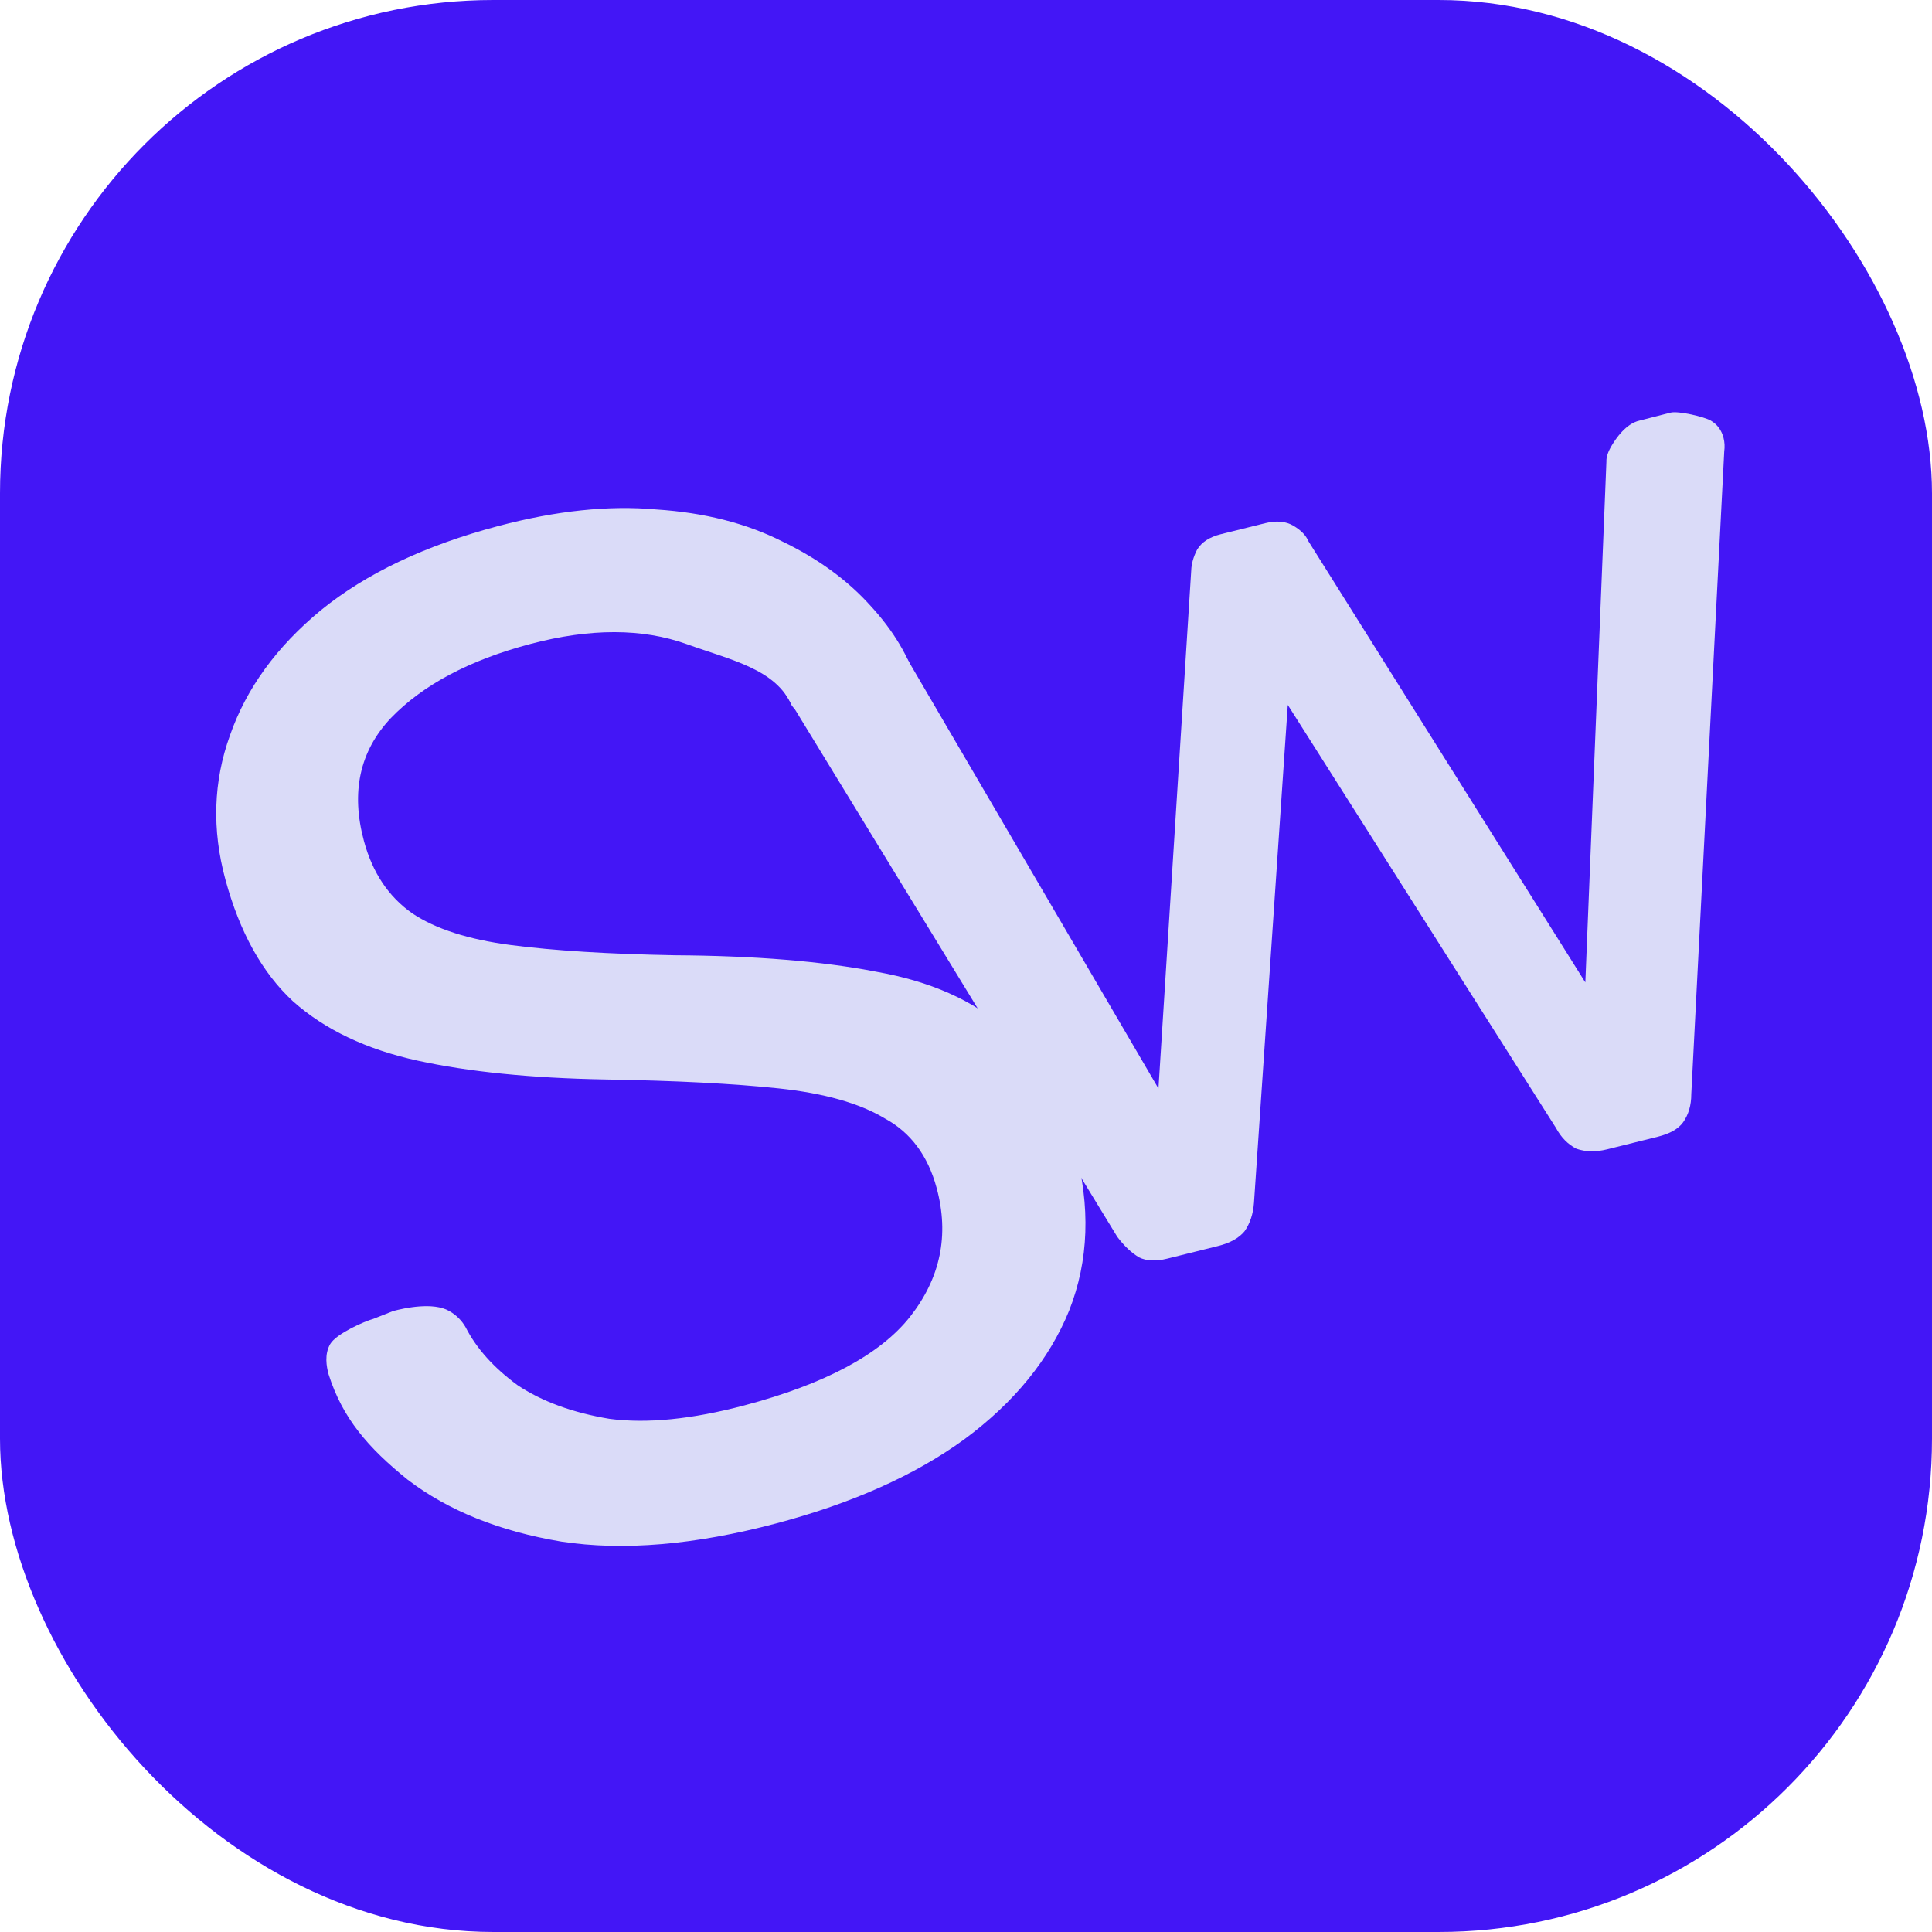 <svg width="94" height="94" viewBox="0 0 94 94" fill="none" xmlns="http://www.w3.org/2000/svg">
<rect width="94" height="94" rx="24" fill="#4316F6"/>
<path d="M56.787 61.239C56.238 61.376 55.784 61.355 55.425 61.178C55.055 60.96 54.701 60.627 54.362 60.178L37.982 33.376C37.844 33.188 37.749 32.99 37.696 32.782C37.6 32.406 37.648 32.062 37.837 31.748C38.069 31.425 38.354 31.221 38.691 31.137L41.478 30.445C41.942 30.329 42.333 30.365 42.65 30.552C42.967 30.74 43.598 31.18 43.735 31.368L56.364 52.961L57.959 27.746C57.969 27.433 58.064 27.099 58.243 26.744C58.464 26.378 58.849 26.127 59.398 25.991L61.551 25.456C62.1 25.319 62.559 25.36 62.929 25.579C63.299 25.798 63.542 26.048 63.658 26.329L77.133 47.799L78.159 22.459C78.148 22.24 78.237 21.974 78.427 21.661C78.616 21.348 79.103 20.613 79.766 20.465L81.279 20.076C81.659 19.981 82.922 20.277 83.239 20.465C83.556 20.652 83.763 20.933 83.858 21.309C83.911 21.518 83.922 21.737 83.891 21.966L82.288 53.238C82.288 53.77 82.157 54.224 81.894 54.6C81.662 54.924 81.251 55.159 80.66 55.306L78.19 55.92C77.641 56.056 77.145 56.047 76.701 55.891C76.289 55.682 75.956 55.344 75.702 54.875L62.656 34.297L61.011 58.526C60.97 59.068 60.818 59.528 60.554 59.904C60.28 60.238 59.848 60.478 59.257 60.625L56.787 61.239Z" fill="#DADBF8"/>
<path d="M37.767 74.12C33.804 75.169 30.321 75.465 27.316 75.006C24.299 74.502 21.805 73.498 19.835 71.993C17.898 70.431 16.662 68.995 15.985 66.859C15.888 66.498 15.774 65.895 16.068 65.392C16.362 64.889 17.752 64.278 18.162 64.17L19.135 63.786C19.682 63.641 21.074 63.339 21.857 63.786C22.204 63.984 22.471 64.251 22.66 64.587C23.181 65.607 24.02 66.543 25.179 67.394C26.37 68.188 27.861 68.734 29.651 69.032C31.474 69.273 33.66 69.056 36.211 68.38C40.128 67.343 42.815 65.908 44.271 64.075C45.76 62.185 46.193 60.092 45.571 57.796C45.144 56.221 44.301 55.093 43.043 54.413C41.818 53.676 40.099 53.19 37.887 52.955C35.676 52.721 32.854 52.576 29.421 52.52C25.84 52.455 22.803 52.149 20.311 51.603C17.82 51.056 15.802 50.095 14.257 48.719C12.758 47.331 11.66 45.354 10.965 42.788C10.306 40.357 10.38 38.021 11.188 35.781C11.985 33.495 13.46 31.464 15.615 29.688C17.815 27.899 20.691 26.534 24.244 25.593C27.068 24.845 29.632 24.577 31.934 24.787C34.271 24.94 36.316 25.46 38.069 26.347C39.811 27.188 41.242 28.233 42.361 29.48C43.468 30.683 44.227 31.953 44.639 33.292C44.725 33.607 44.696 33.952 44.554 34.328C44.399 34.658 44.071 34.89 43.57 35.022L39.949 35.981C39.63 36.066 40.458 35.895 39.382 35.67C39.914 35.357 38.84 34.775 38.524 34.328C37.75 32.554 35.582 32.12 33.419 31.342C31.255 30.564 28.716 30.561 25.8 31.333C22.84 32.117 20.578 33.319 19.015 34.939C17.499 36.547 17.064 38.543 17.71 40.929C18.125 42.46 18.906 43.628 20.052 44.434C21.186 45.196 22.791 45.712 24.866 45.982C26.941 46.253 29.597 46.418 32.836 46.477C36.748 46.502 40.019 46.77 42.647 47.281C45.263 47.746 47.343 48.666 48.888 50.042C50.466 51.361 51.603 53.304 52.298 55.87C53.067 58.706 52.975 61.336 52.021 63.76C51.055 66.138 49.352 68.23 46.912 70.034C44.505 71.781 41.457 73.143 37.767 74.12Z" fill="#DADBF8"/>
</svg>
